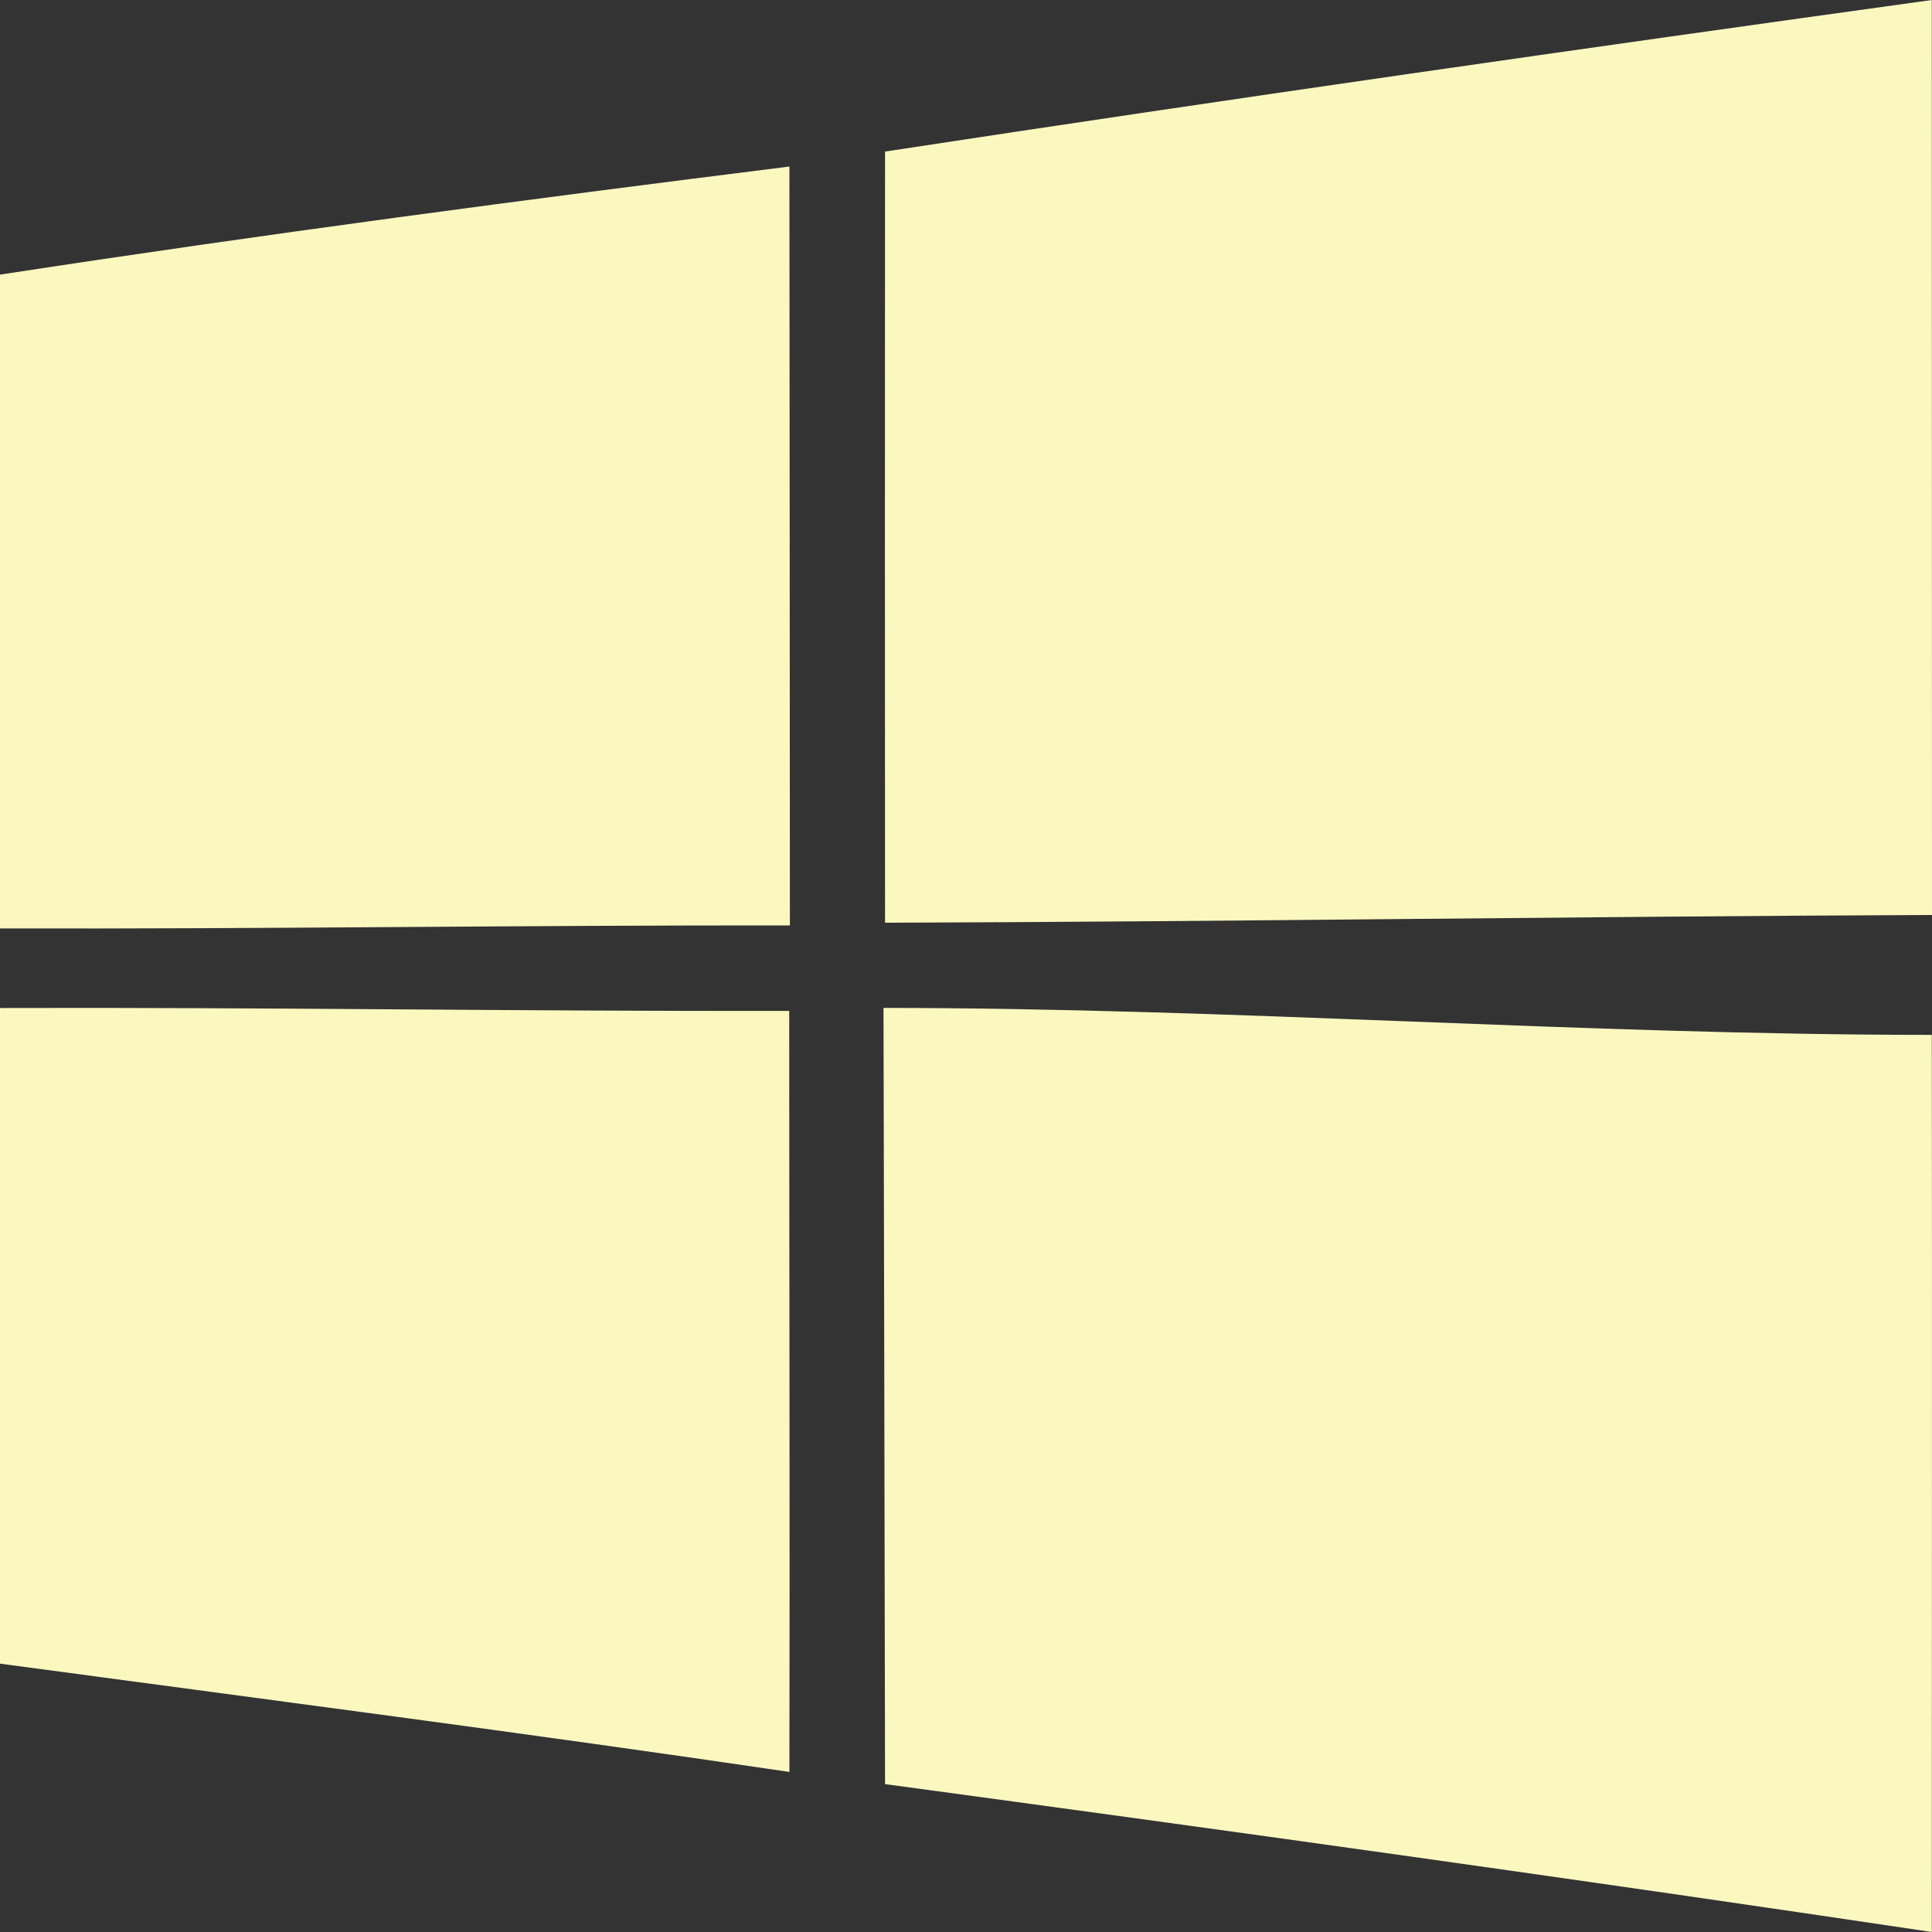 <?xml version="1.0" encoding="UTF-8" standalone="no"?>
<!-- Uploaded to: SVG Repo, www.svgrepo.com, Generator: SVG Repo Mixer Tools -->
<svg width="800px" height="800px" viewBox="0 0 20 20" version="1.1" xmlns="http://www.w3.org/2000/svg" xmlns:xlink="http://www.w3.org/1999/xlink">
    
    <rect x="0" y="0" width="20" height="20" fill="#333333" stroke="none"/>
    
    <title>windows [#174]</title>
    <desc>Created with Sketch.</desc>
    <defs>

</defs>
    <g id="Page-1" stroke="none" stroke-width="1" fill="none" fill-rule="evenodd">
        <g id="Dribbble-Light-Preview" transform="translate(-60, -7439)" fill="#FAF8BF">
            <g id="icons" transform="translate(56, 160)">
                <path d="M13.146,7289.434 C13.151,7291.433 13.157,7294.829 13.162,7297.469 C16.776,7297.958 20.39,7298.461 23.998,7299 C23.998,7295.849 24.002,7292.711 23.998,7289.713 C20.381,7289.713 16.765,7289.434 13.146,7289.434 M4,7289.435 L4,7296.222 C6.726,7296.589 9.452,7296.941 12.172,7297.343 C12.177,7294.717 12.17,7292.091 12.17,7289.465 C9.447,7289.47 6.724,7289.426 4,7289.435 M4,7281.843 L4,7288.611 C6.726,7288.618 9.452,7288.577 12.177,7288.58 C12.175,7285.96 12.175,7283.344 12.172,7280.724 C9.445,7281.065 6.717,7281.426 4,7281.843 M24,7288.472 C20.388,7288.486 16.776,7288.541 13.162,7288.552 C13.16,7285.889 13.16,7283.23 13.162,7280.569 C16.769,7280.018 20.384,7279.501 23.998,7279 C24,7282.158 23.998,7285.314 24,7288.472" id="windows-[#174]">

</path>
            </g>
        </g>
    </g>
</svg>